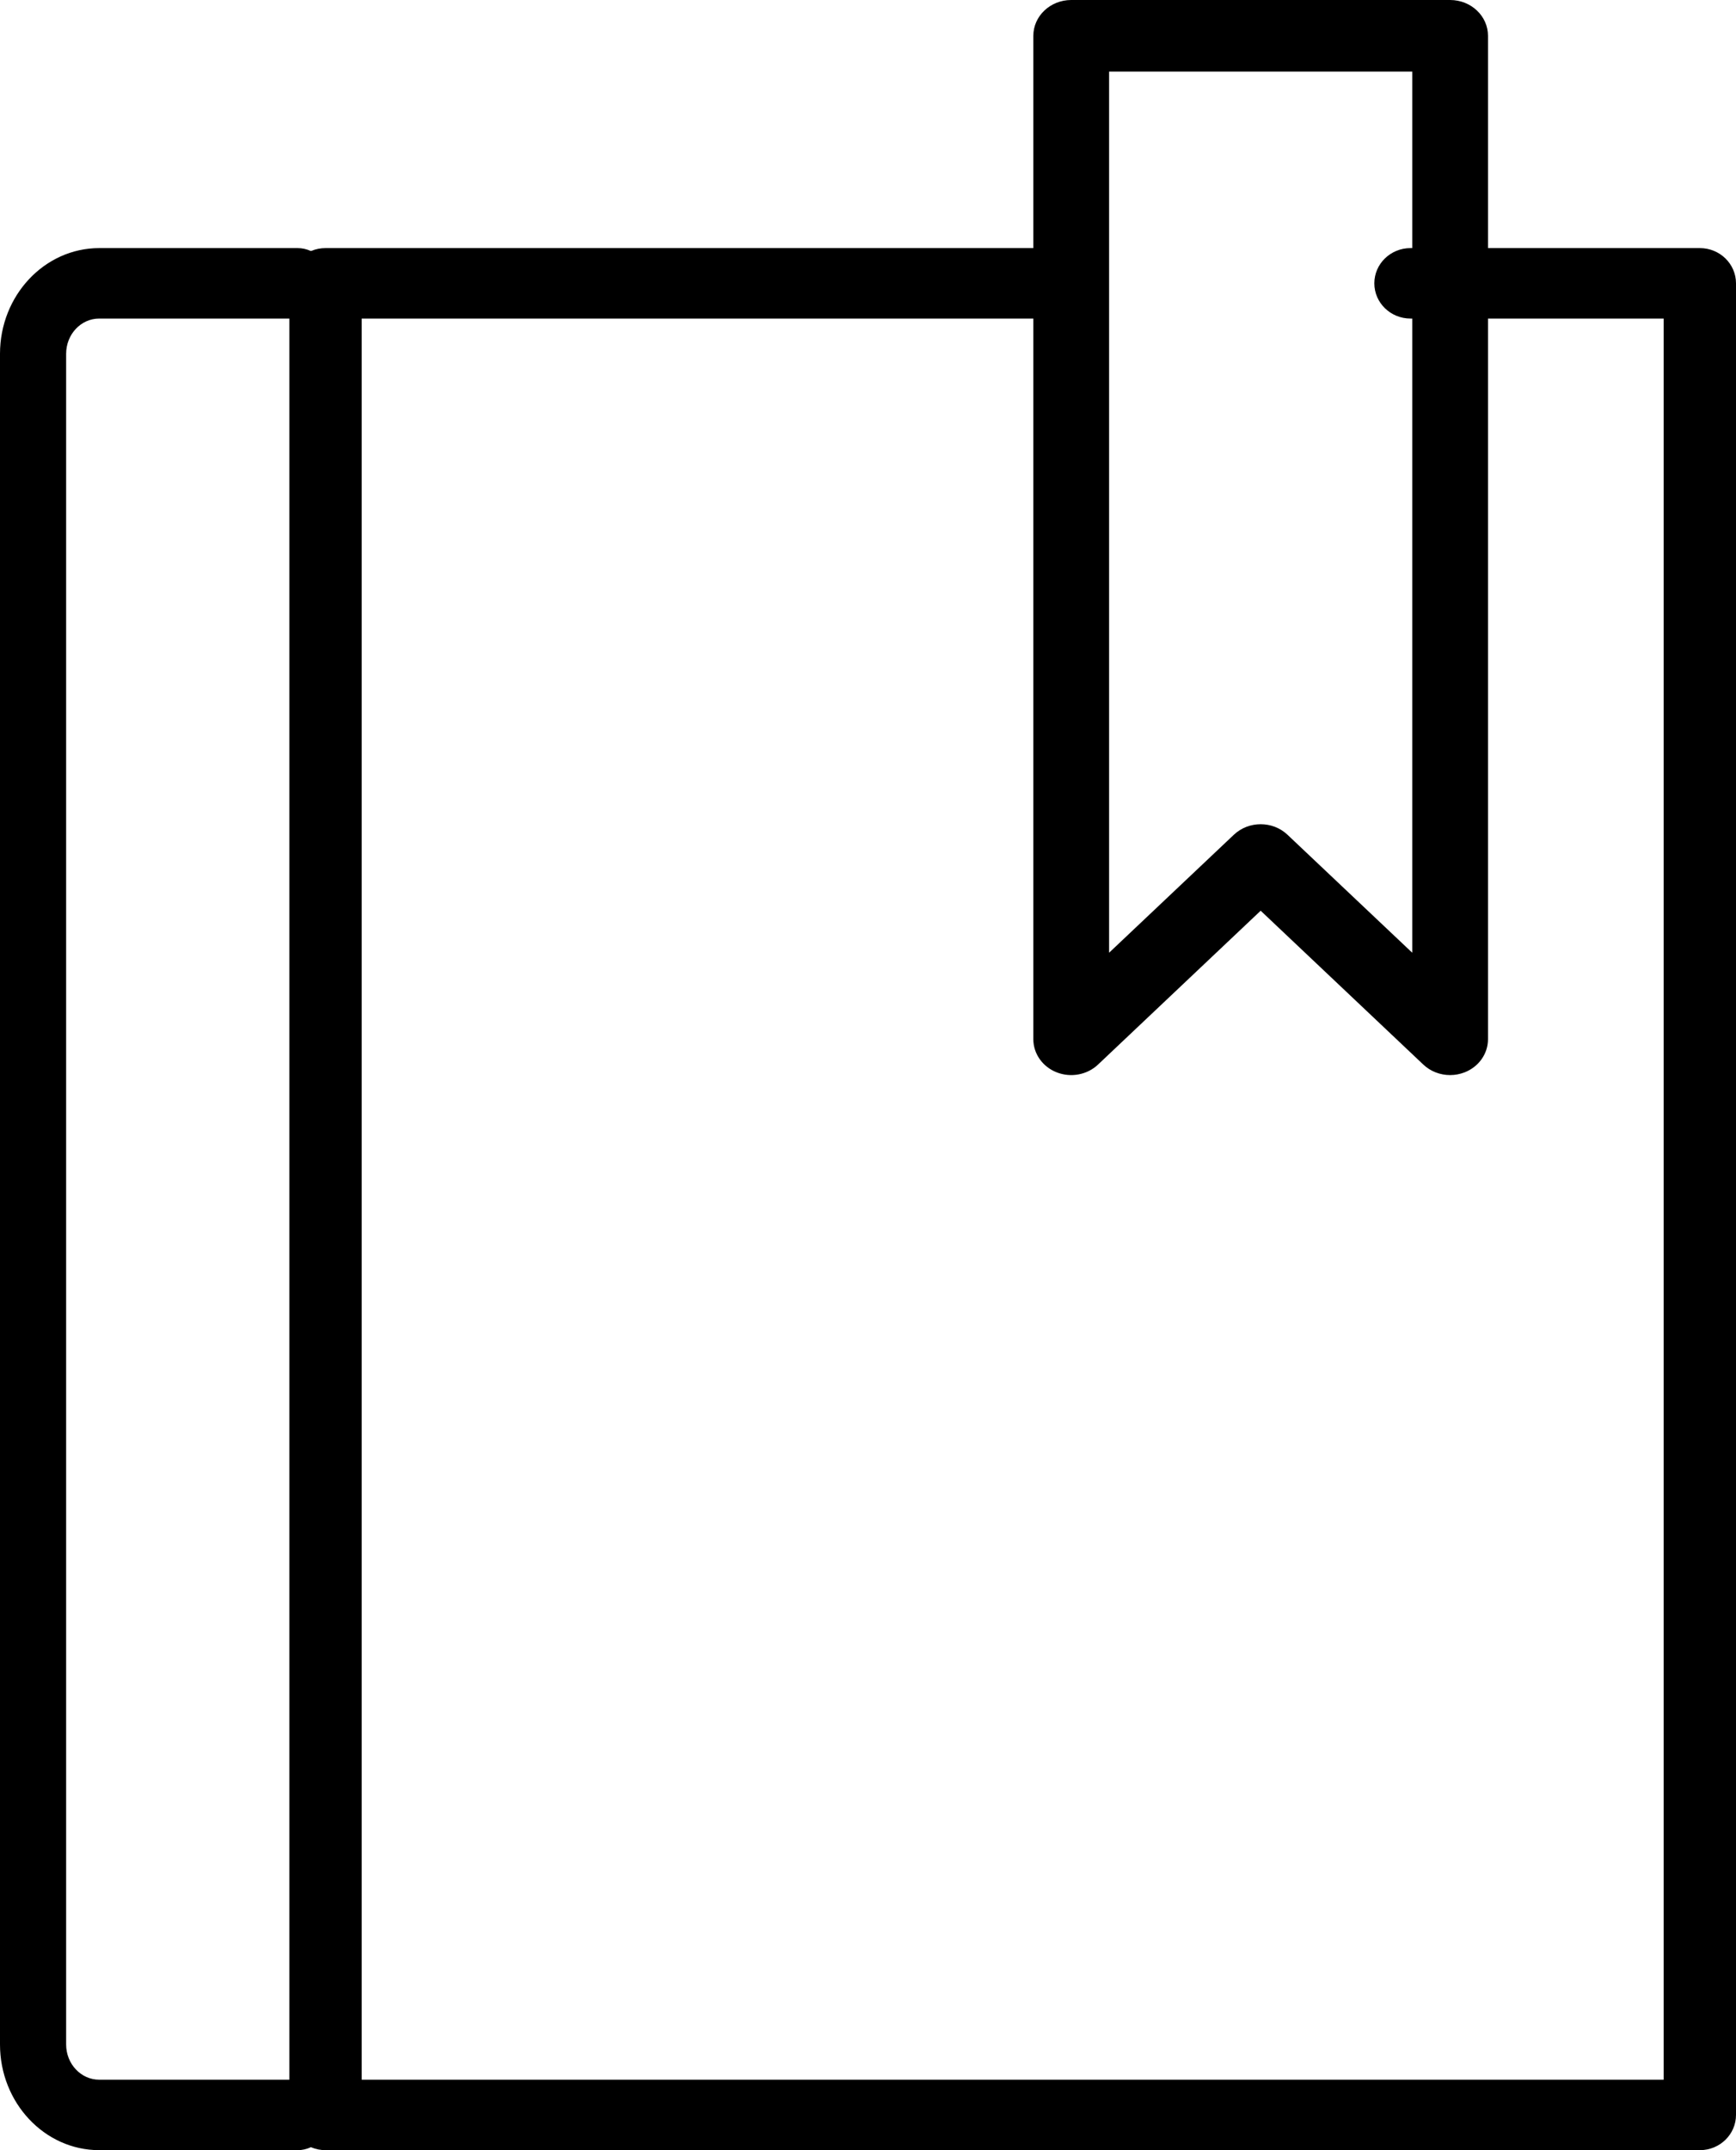 <?xml version="1.0" encoding="UTF-8"?>
<svg width="42px" height="52px" viewBox="0 0 42 52" version="1.1" xmlns="http://www.w3.org/2000/svg" xmlns:xlink="http://www.w3.org/1999/xlink">
    <!-- Generator: Sketch 49.3 (51167) - http://www.bohemiancoding.com/sketch -->
    <title>Page 1</title>
    <desc>Created with Sketch.</desc>
    <defs></defs>
    <g id="desktop" stroke="none" stroke-width="1" fill="none" fill-rule="evenodd">
        <g id="landing-page-other-partners" transform="translate(-732, -1350)" fill="#000000">
            <g id="Group-11" transform="translate(163, 1346)">
                <g id="Group-14" transform="translate(79, 0)">
                    <g id="Page-1" transform="translate(490, 4)">
                        <path d="M7.2,52 L2.4,52 C1.077,52 0,50.853 0,49.444 L0,8.556 C0,7.147 1.077,6 2.4,6 L7.2,6 C7.642,6 8,6.382 8,6.852 C8,7.322 7.642,7.704 7.2,7.704 L2.4,7.704 C1.958,7.704 1.6,8.086 1.6,8.556 L1.6,49.444 C1.6,49.914 1.958,50.296 2.4,50.296 L7.2,50.296 C7.642,50.296 8,50.678 8,51.148 C8,51.618 7.642,52 7.2,52" id="Fill-1"></path>
                        <path d="M30.5,19.933 C30.735,19.933 30.969,20.018 31.148,20.187 L34.167,23.041 L34.167,1.733 L26.833,1.733 L26.833,23.041 L29.852,20.187 C30.031,20.018 30.265,19.933 30.5,19.933 M35.083,26 C34.845,26 34.61,25.912 34.435,25.746 L30.5,22.025 L26.565,25.746 C26.302,25.995 25.907,26.068 25.566,25.934 C25.223,25.8 25,25.483 25,25.133 L25,0.867 C25,0.388 25.41,0 25.917,0 L35.083,0 C35.59,0 36,0.388 36,0.867 L36,25.133 C36,25.483 35.777,25.8 35.434,25.934 C35.321,25.978 35.202,26 35.083,26" id="Fill-3"></path>
                        <path d="M41.125,52 L7.875,52 C7.391,52 7,51.618 7,51.148 L7,6.852 C7,6.382 7.391,6 7.875,6 L25.375,6 C25.859,6 26.25,6.382 26.25,6.852 C26.25,7.322 25.859,7.704 25.375,7.704 L8.75,7.704 L8.75,50.296 L40.25,50.296 L40.25,7.704 L34.125,7.704 C33.641,7.704 33.25,7.322 33.25,6.852 C33.25,6.382 33.641,6 34.125,6 L41.125,6 C41.609,6 42,6.382 42,6.852 L42,51.148 C42,51.618 41.609,52 41.125,52" id="Fill-5"></path>
                    </g>
                </g>
            </g>
        </g>
    </g>
</svg>